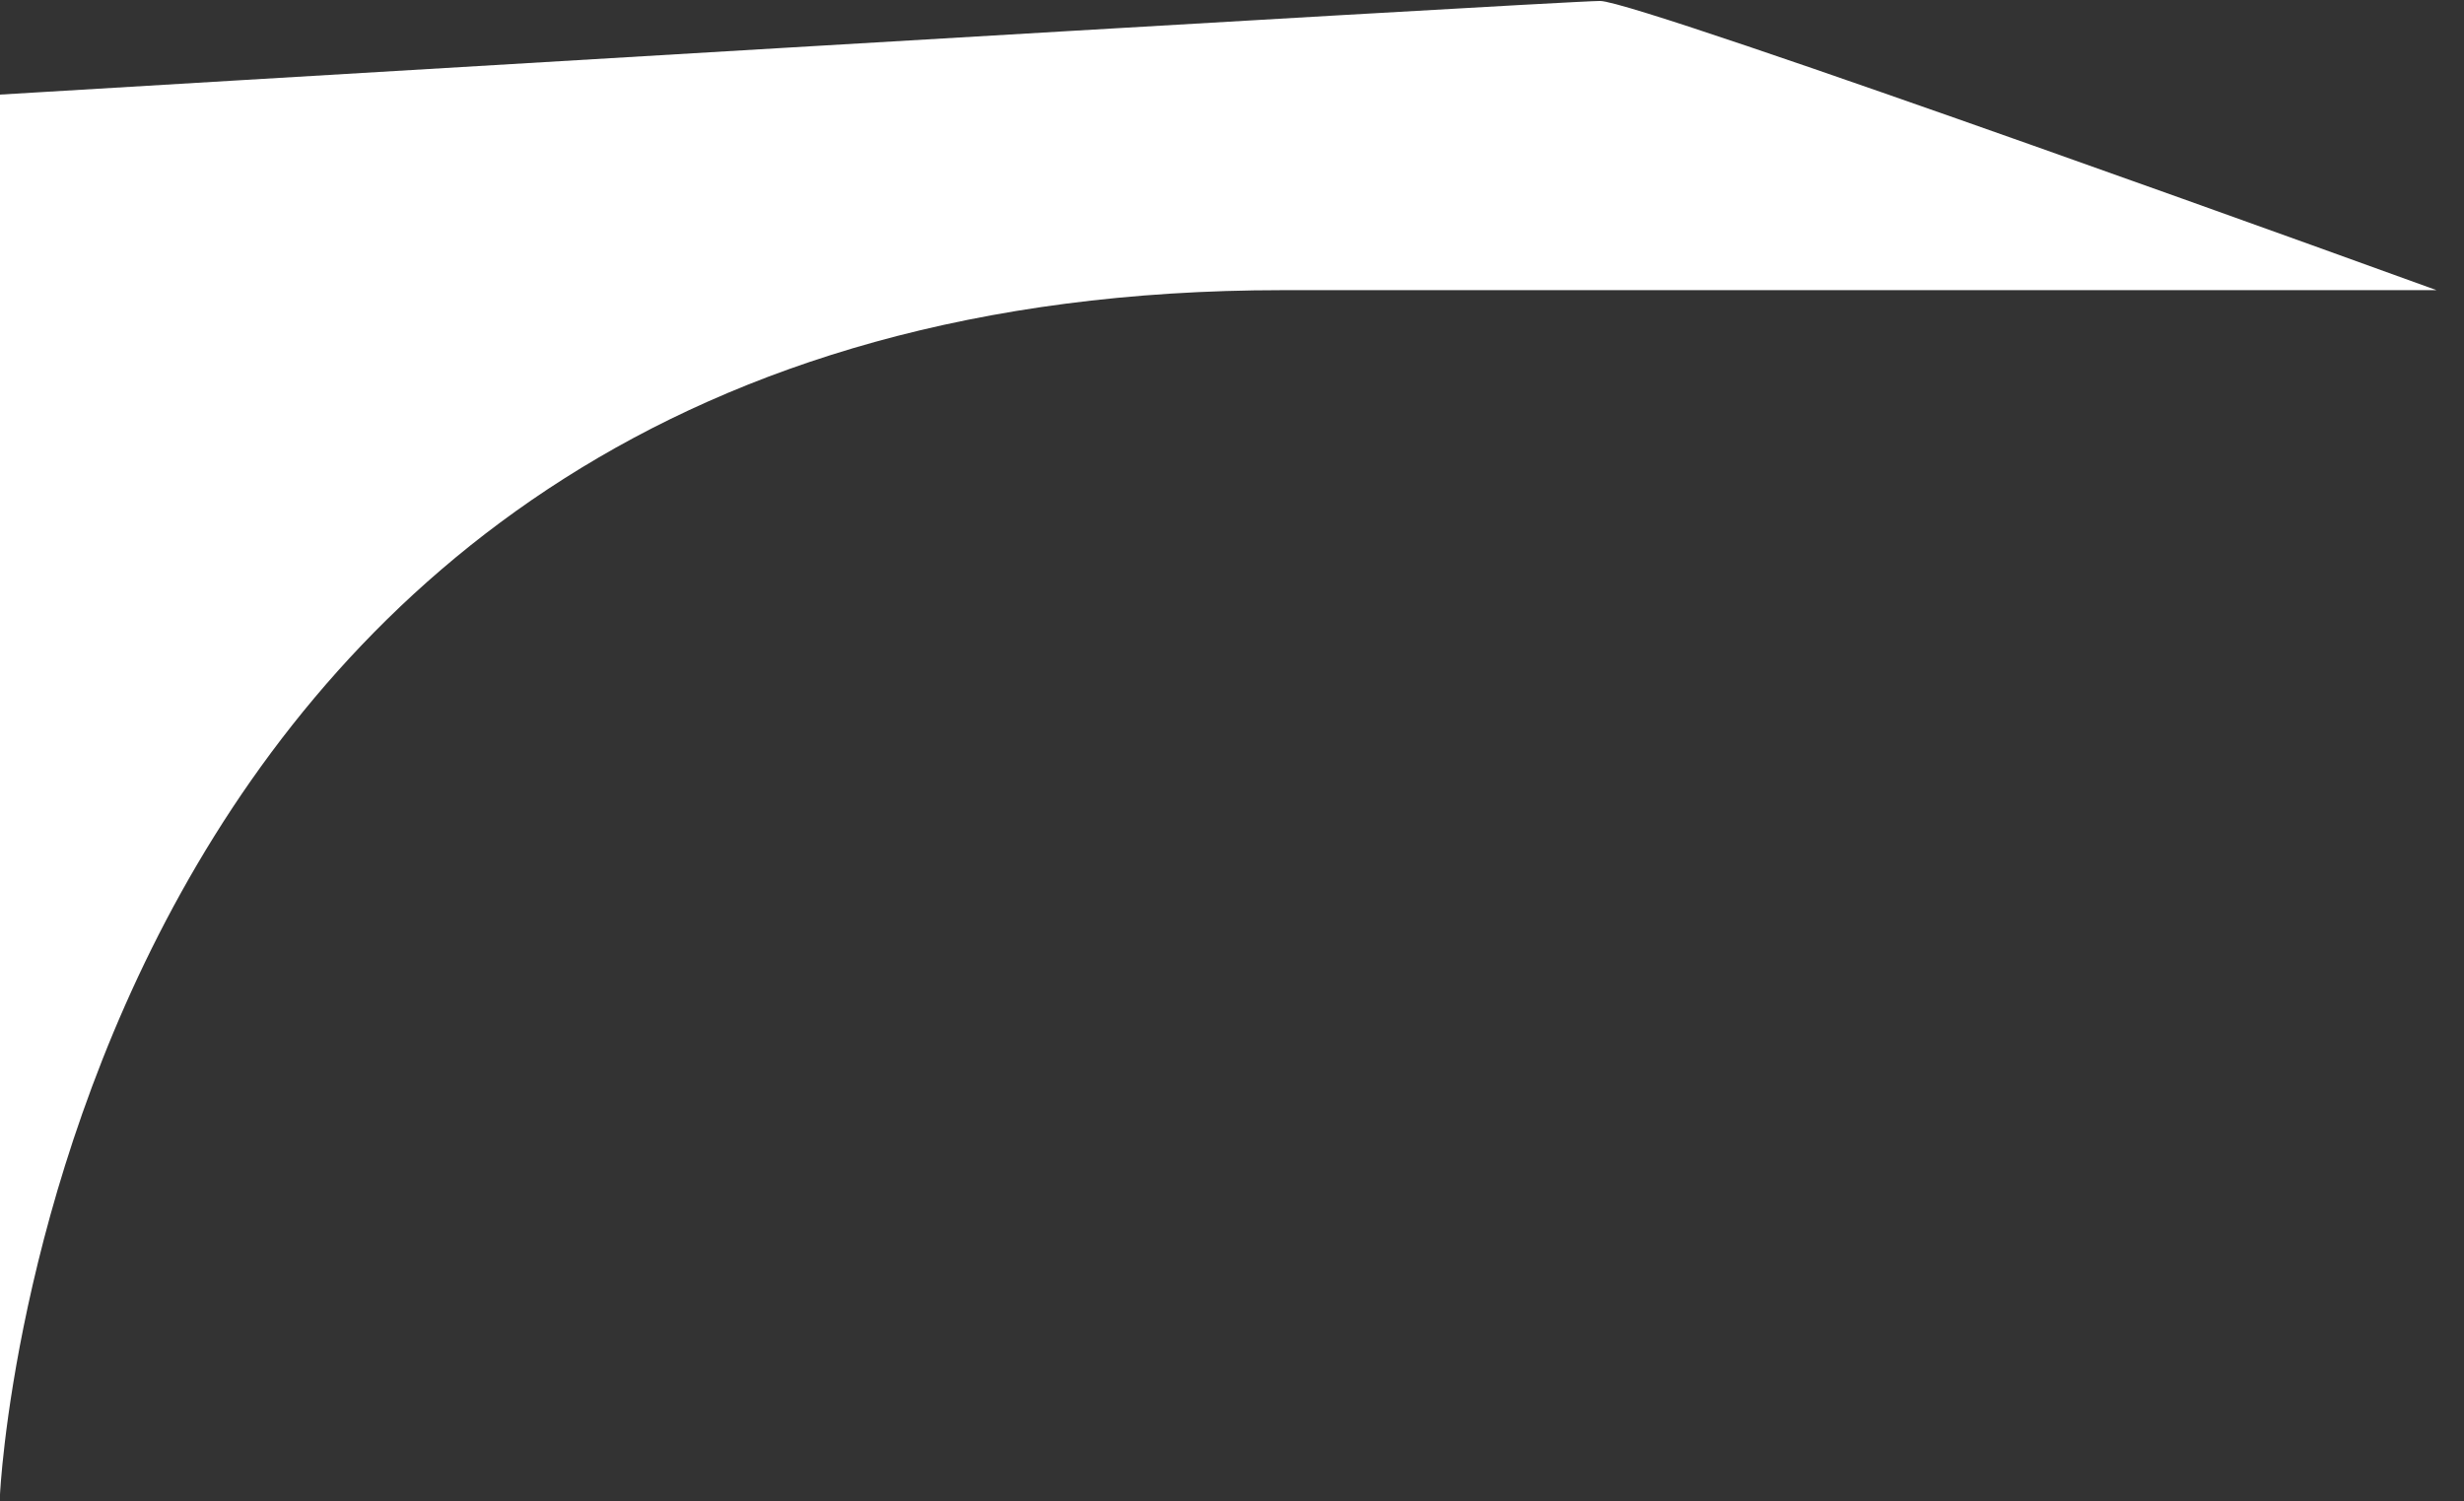 <svg width="64" height="39" viewBox="0 0 64 39" fill="none" xmlns="http://www.w3.org/2000/svg">
<rect x="0" y="0" width="64" height="39" fill="#333333" stroke="none"/>
<path id="Path 170" d="M33.305 7.537C65.16 7.537 63.287 7.537 63.287 7.537C63.287 7.537 42.588 0.025 41.561 0.025C40.533 0.025 0 2.457 0 2.457L3.8147e-06 38.819C3.8147e-06 38.819 1.45 7.537 33.305 7.537Z" fill="white"/>
</svg>
